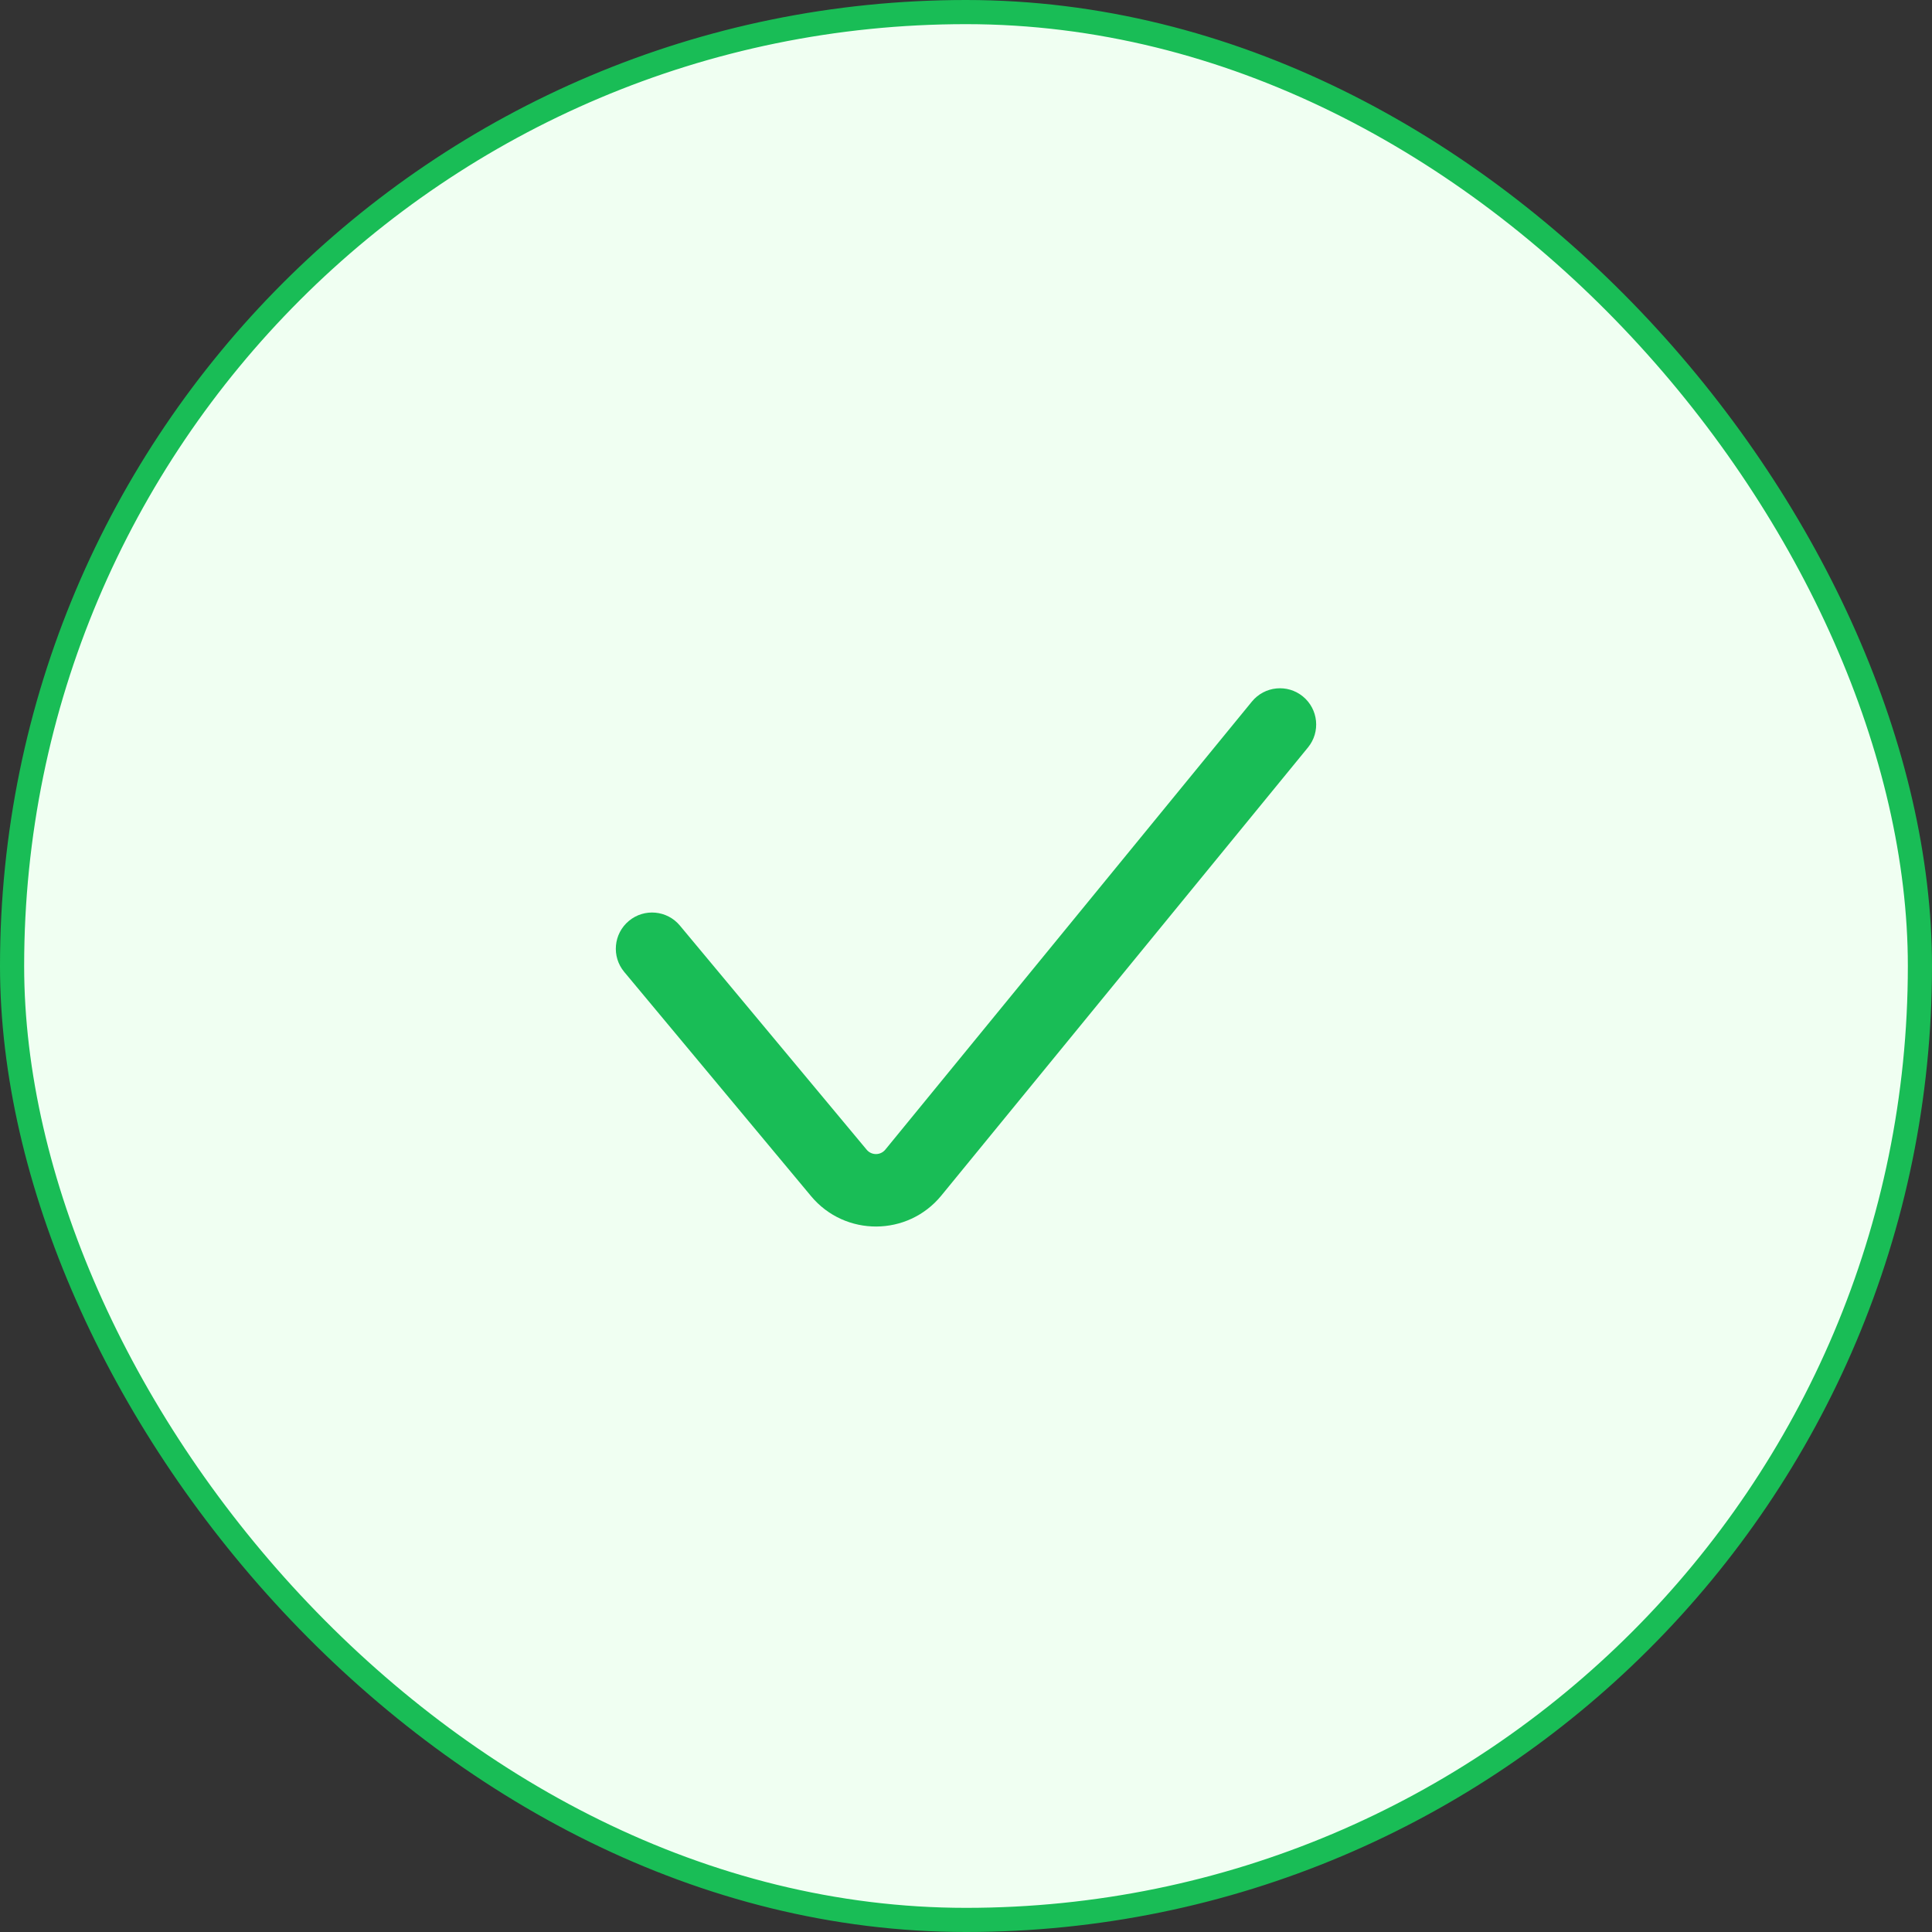 <svg width="80" height="80" viewBox="0 0 80 80" fill="none" xmlns="http://www.w3.org/2000/svg">
<rect x="0" y="0" width="80" height="80" fill="#333333" stroke="none"/>
<rect x="0.5" y="0.5" width="79" height="79" rx="39.5" fill="#F0FFF2"/>
<rect x="0.5" y="0.5" width="79" height="79" rx="39.5" stroke="#19BD56"/>
<path fill-rule="evenodd" clip-rule="evenodd" d="M53.95 28.839C54.591 29.364 54.686 30.309 54.161 30.95L38.98 49.504C37.588 51.206 34.99 51.217 33.583 49.528L25.848 40.246C25.317 39.61 25.403 38.664 26.04 38.133C26.676 37.603 27.622 37.689 28.152 38.325L35.888 47.608C36.089 47.849 36.46 47.847 36.659 47.604L51.839 29.05C52.364 28.409 53.309 28.314 53.95 28.839Z" fill="#19BD56"/>
</svg>
